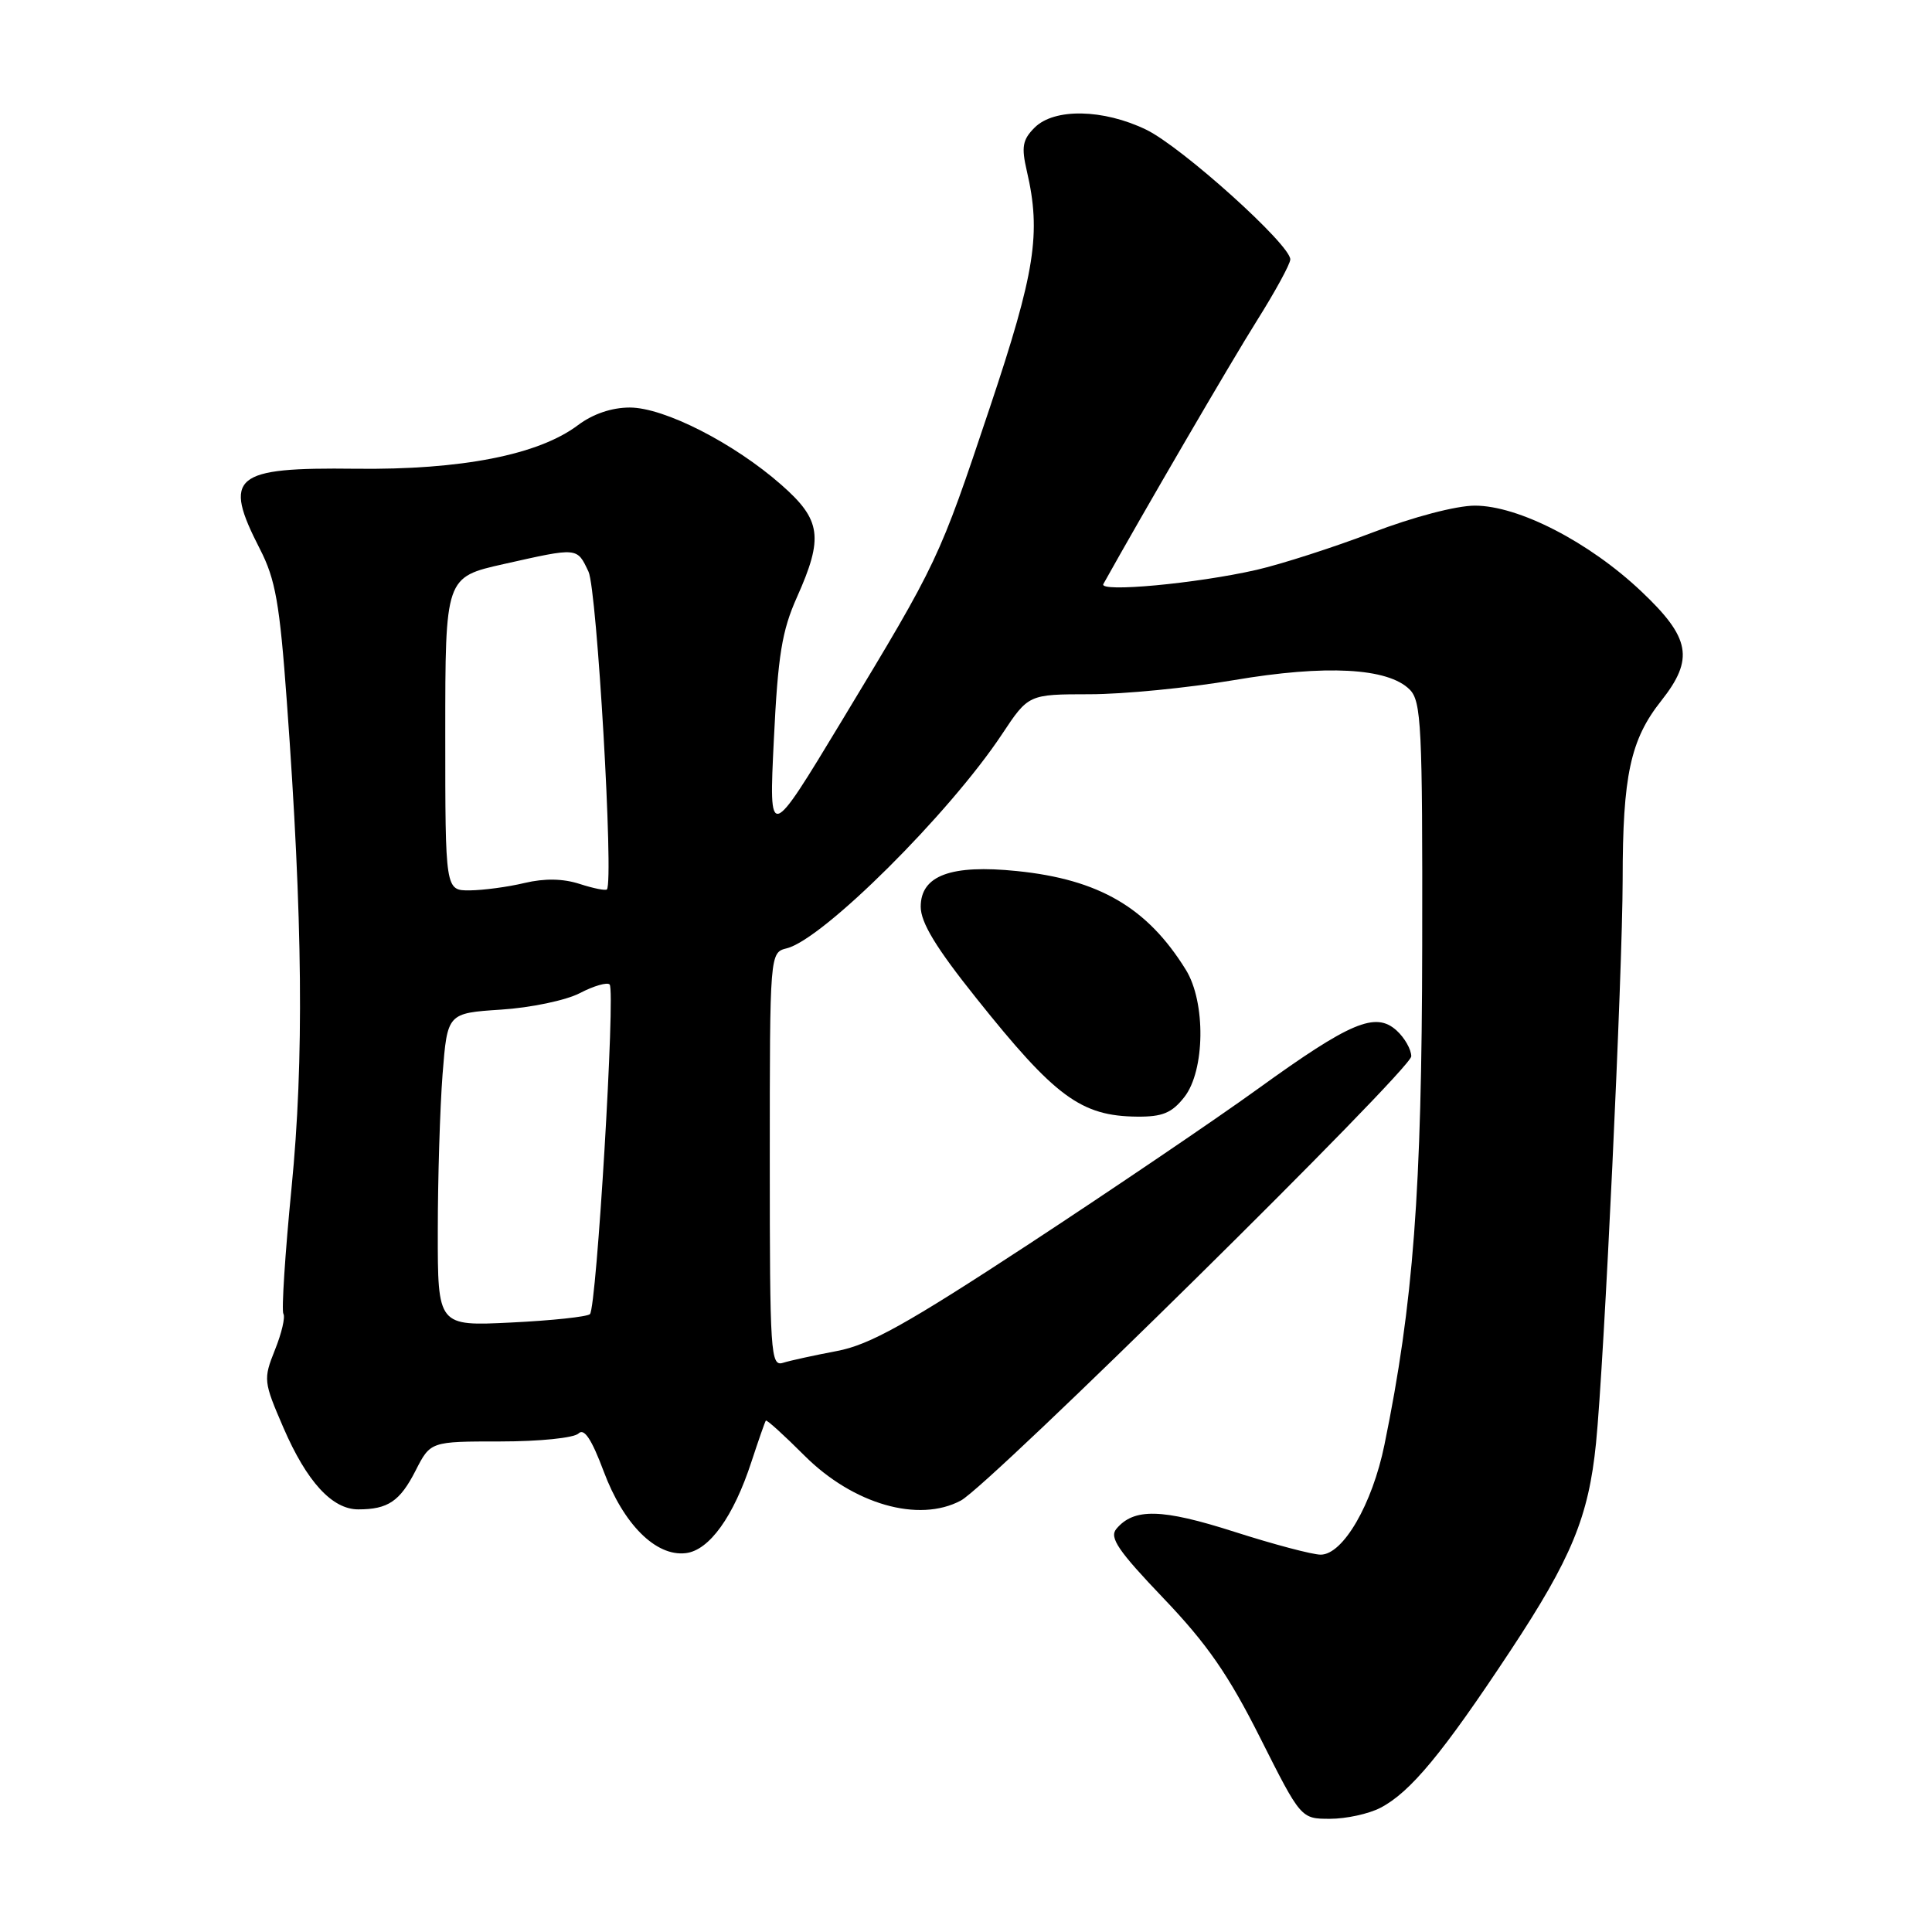<?xml version="1.0" encoding="UTF-8" standalone="no"?>
<!DOCTYPE svg PUBLIC "-//W3C//DTD SVG 1.1//EN" "http://www.w3.org/Graphics/SVG/1.1/DTD/svg11.dtd" >
<svg xmlns="http://www.w3.org/2000/svg" xmlns:xlink="http://www.w3.org/1999/xlink" version="1.1" viewBox="0 0 256 256">
 <g >
 <path fill="currentColor"
d=" M 182.90 239.55 C 186.87 237.50 191.16 232.32 200.13 218.74 C 208.23 206.48 210.50 200.98 211.48 191.23 C 212.55 180.63 215.00 128.75 215.01 116.57 C 215.01 102.78 216.04 98.00 220.12 92.86 C 224.51 87.31 224.00 84.52 217.48 78.36 C 210.57 71.82 201.21 67.00 195.43 67.00 C 192.96 67.00 187.25 68.50 181.84 70.57 C 176.70 72.53 169.80 74.75 166.50 75.51 C 158.53 77.33 145.57 78.53 146.20 77.39 C 151.46 67.95 163.18 47.84 166.54 42.50 C 168.96 38.65 170.96 34.99 170.97 34.38 C 171.02 32.45 156.60 19.47 151.87 17.18 C 146.18 14.43 139.69 14.31 137.09 16.91 C 135.49 18.51 135.32 19.46 136.06 22.66 C 137.98 30.91 137.17 36.05 131.15 54.03 C 124.40 74.20 124.35 74.32 111.55 95.50 C 101.88 111.50 101.88 111.50 102.54 98.00 C 103.08 86.82 103.61 83.58 105.60 79.13 C 109.14 71.21 108.82 68.89 103.54 64.25 C 97.26 58.72 88.01 54.00 83.45 54.00 C 81.06 54.00 78.56 54.85 76.59 56.33 C 71.37 60.27 61.12 62.28 47.13 62.11 C 30.88 61.91 29.48 63.09 34.44 72.75 C 36.50 76.76 37.06 79.91 38.01 93.00 C 40.12 121.88 40.30 140.50 38.63 157.40 C 37.77 166.15 37.29 173.66 37.55 174.09 C 37.82 174.52 37.32 176.67 36.43 178.87 C 34.88 182.76 34.91 183.06 37.56 189.19 C 40.65 196.33 44.01 200.00 47.47 200.00 C 51.41 200.00 52.99 198.93 55.06 194.88 C 57.04 191.00 57.04 191.00 66.32 191.00 C 71.51 191.00 76.07 190.53 76.66 189.94 C 77.40 189.20 78.39 190.69 79.99 194.96 C 82.61 201.98 86.91 206.27 90.86 205.80 C 93.98 205.44 97.20 200.96 99.57 193.69 C 100.51 190.84 101.36 188.38 101.48 188.24 C 101.60 188.09 103.90 190.18 106.60 192.88 C 113.05 199.32 121.73 201.82 127.32 198.83 C 131.13 196.80 187.00 141.70 187.00 139.97 C 187.00 139.06 186.12 137.51 185.05 136.54 C 182.26 134.02 178.94 135.42 166.66 144.29 C 161.07 148.33 147.44 157.56 136.38 164.82 C 120.10 175.49 115.23 178.20 110.88 179.02 C 107.92 179.58 104.71 180.28 103.75 180.58 C 102.11 181.10 102.00 179.37 102.00 153.68 C 102.00 126.22 102.00 126.22 104.27 125.65 C 109.07 124.44 125.80 107.80 132.77 97.29 C 136.28 92.00 136.28 92.00 144.39 91.99 C 148.85 91.99 157.45 91.15 163.50 90.12 C 175.68 88.05 183.92 88.49 186.79 91.37 C 188.33 92.91 188.50 96.20 188.45 125.29 C 188.40 157.86 187.28 172.73 183.45 191.42 C 181.84 199.32 177.96 206.00 175.00 206.00 C 173.91 206.00 168.77 204.64 163.56 202.97 C 153.94 199.89 150.24 199.80 147.91 202.60 C 146.97 203.74 148.18 205.51 154.16 211.77 C 159.94 217.82 162.77 221.90 166.98 230.27 C 172.38 241.00 172.38 241.00 176.24 241.00 C 178.36 241.00 181.36 240.35 182.90 239.55 Z  M 156.93 145.37 C 159.68 141.86 159.79 132.79 157.13 128.50 C 152.03 120.26 145.64 116.53 134.75 115.42 C 126.01 114.52 122.00 116.01 122.00 120.14 C 122.00 122.25 124.02 125.58 129.37 132.27 C 139.82 145.37 143.24 147.89 150.68 147.96 C 154.03 147.99 155.27 147.48 156.93 145.37 Z  M 58.01 163.11 C 58.01 156.17 58.30 146.84 58.64 142.37 C 59.28 134.25 59.28 134.25 66.39 133.78 C 70.32 133.53 75.00 132.55 76.84 131.59 C 78.68 130.63 80.46 130.12 80.78 130.45 C 81.57 131.23 79.05 173.31 78.17 174.13 C 77.80 174.48 73.11 174.98 67.75 175.24 C 58.00 175.72 58.00 175.72 58.01 163.11 Z  M 59.00 97.24 C 59.00 76.48 59.00 76.48 66.75 74.74 C 76.64 72.52 76.44 72.50 77.98 75.75 C 79.10 78.13 81.34 116.71 80.42 117.85 C 80.26 118.04 78.64 117.72 76.82 117.13 C 74.61 116.41 72.16 116.37 69.50 117.00 C 67.30 117.53 64.04 117.96 62.25 117.98 C 59.00 118.00 59.00 118.00 59.00 97.24 Z "/>
</g>
</svg>